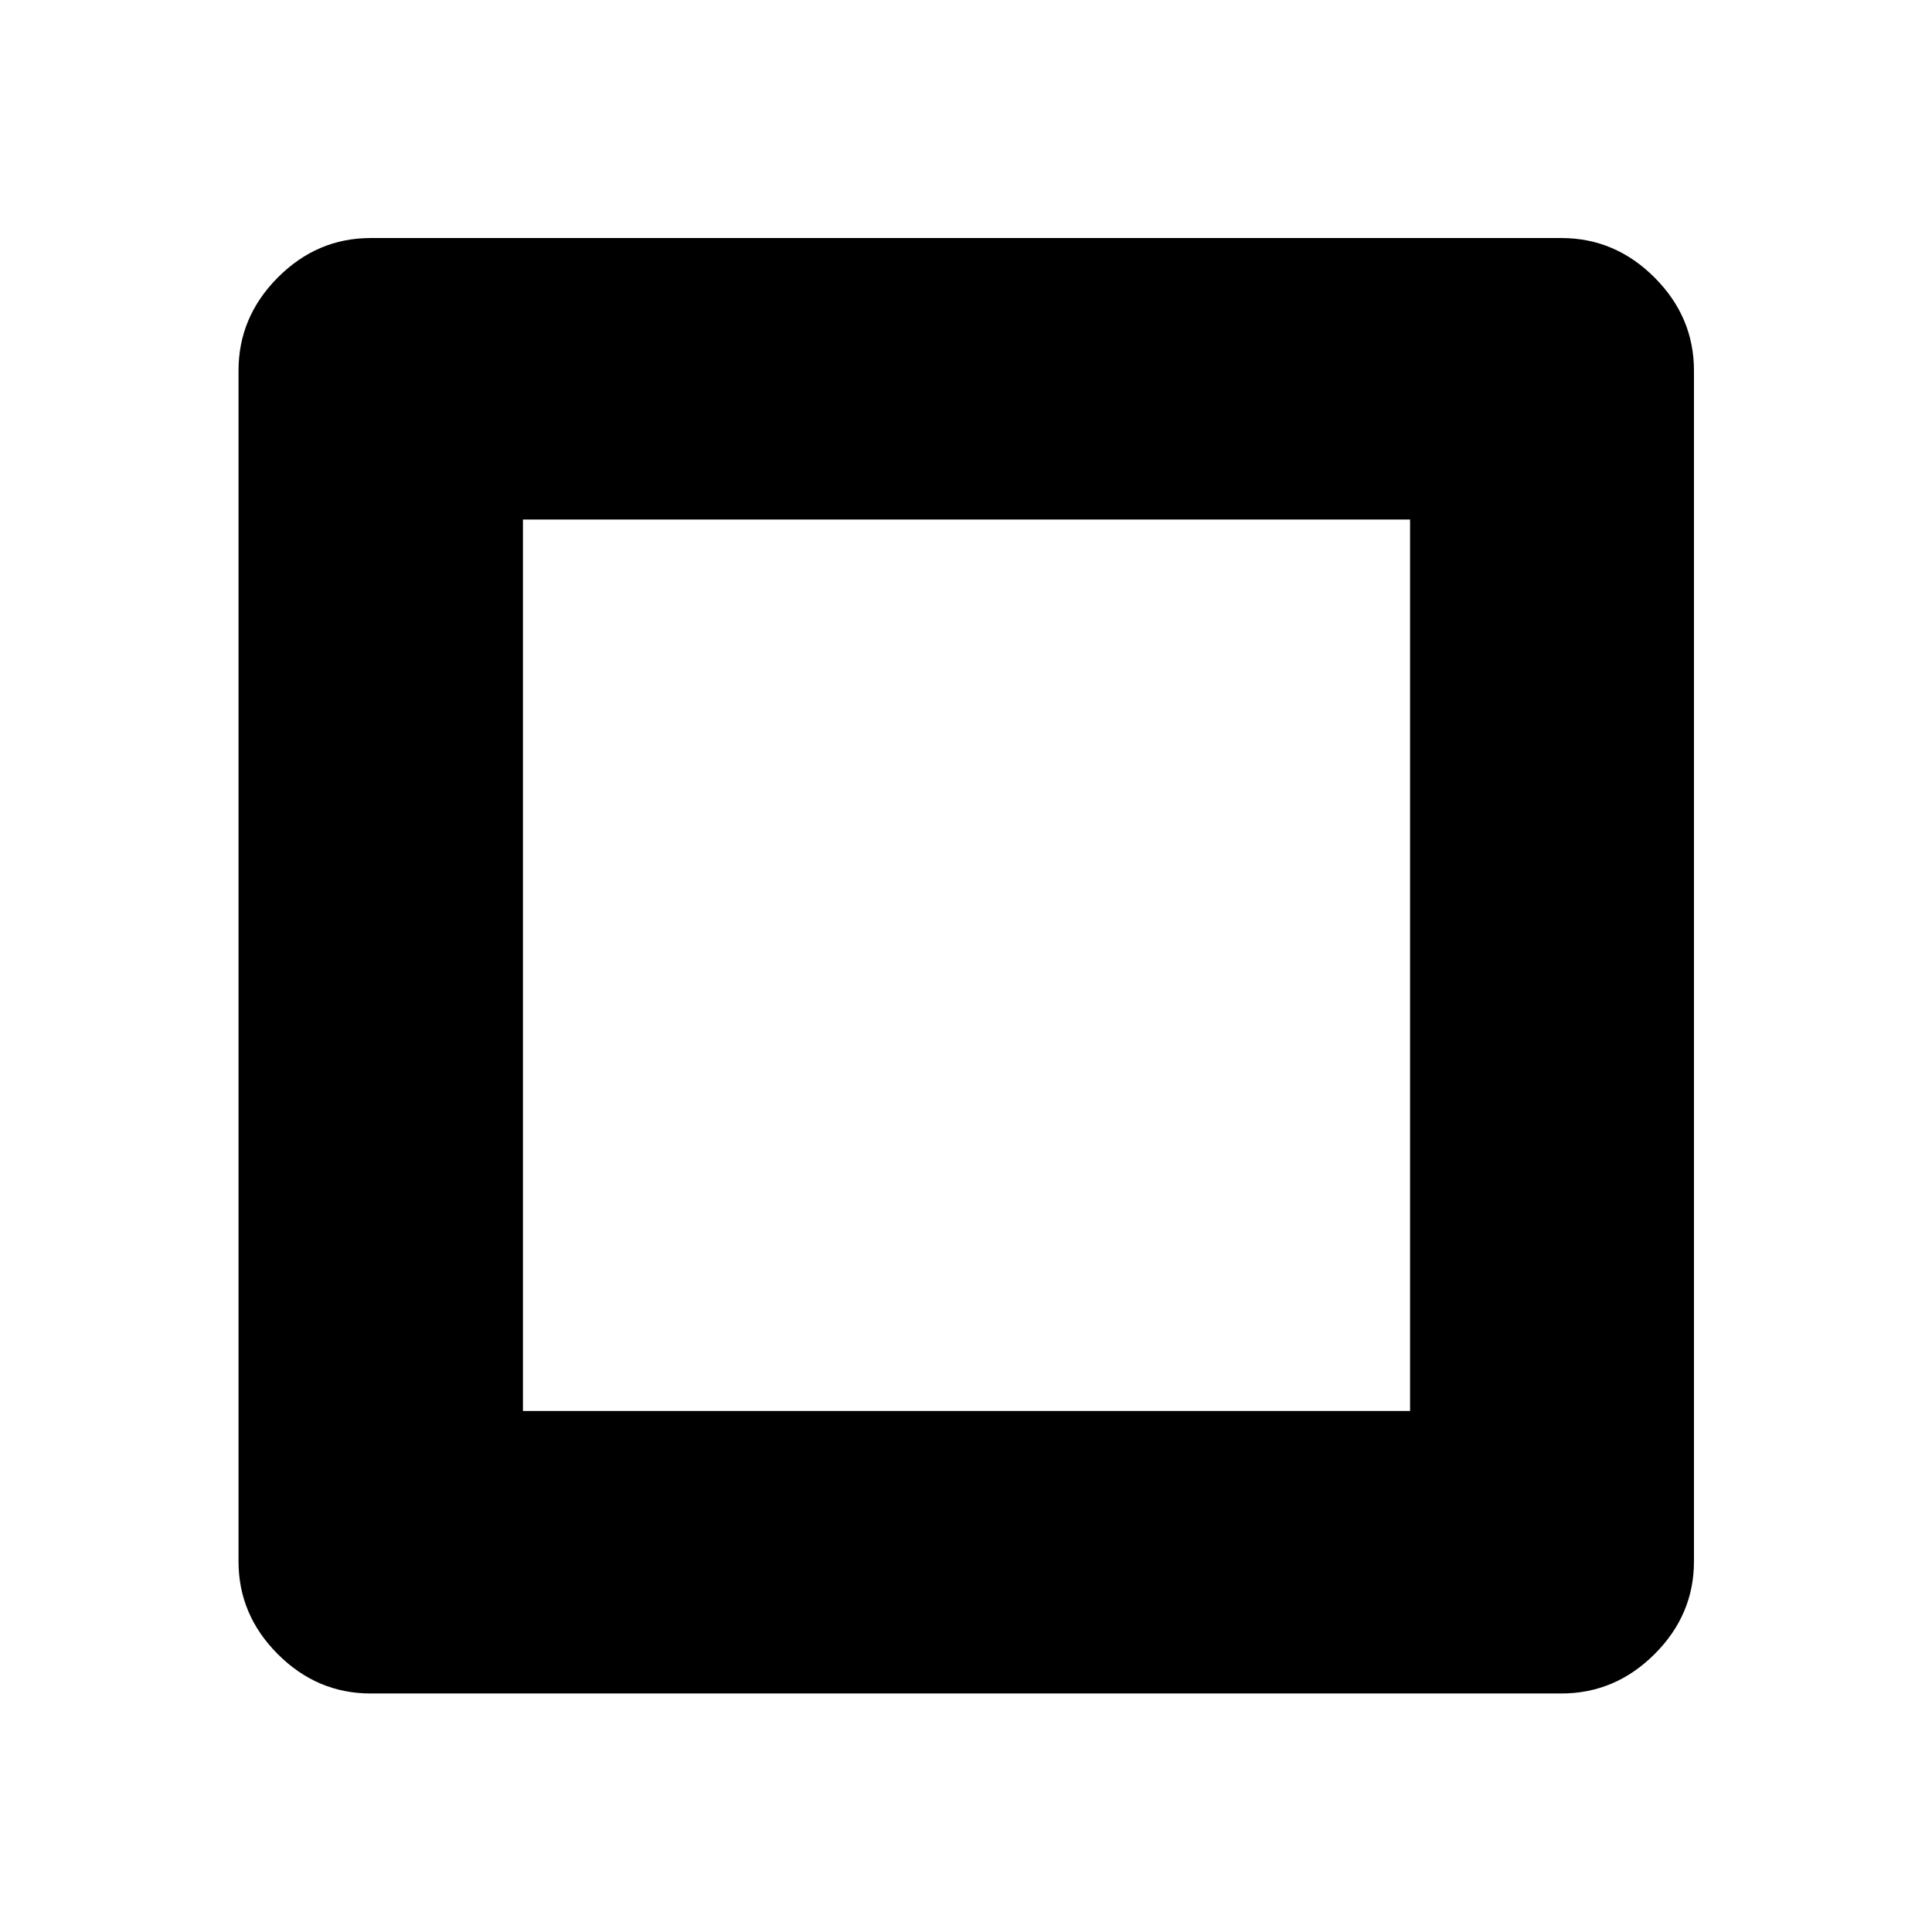 <svg xmlns="http://www.w3.org/2000/svg" height="48" viewBox="0 -960 960 960" width="48"><path d="M259.85-258.89h440.8v-442.96h-440.8v442.96Zm-75.7 140.37q-26.57 0-46.1-19.53t-19.53-46.1v-591.7q0-26.66 19.53-46.27 19.53-19.6 46.1-19.6h591.7q26.66 0 46.27 19.6 19.6 19.61 19.6 46.27v591.7q0 26.57-19.6 46.1-19.61 19.53-46.27 19.53h-591.7Z"/></svg>